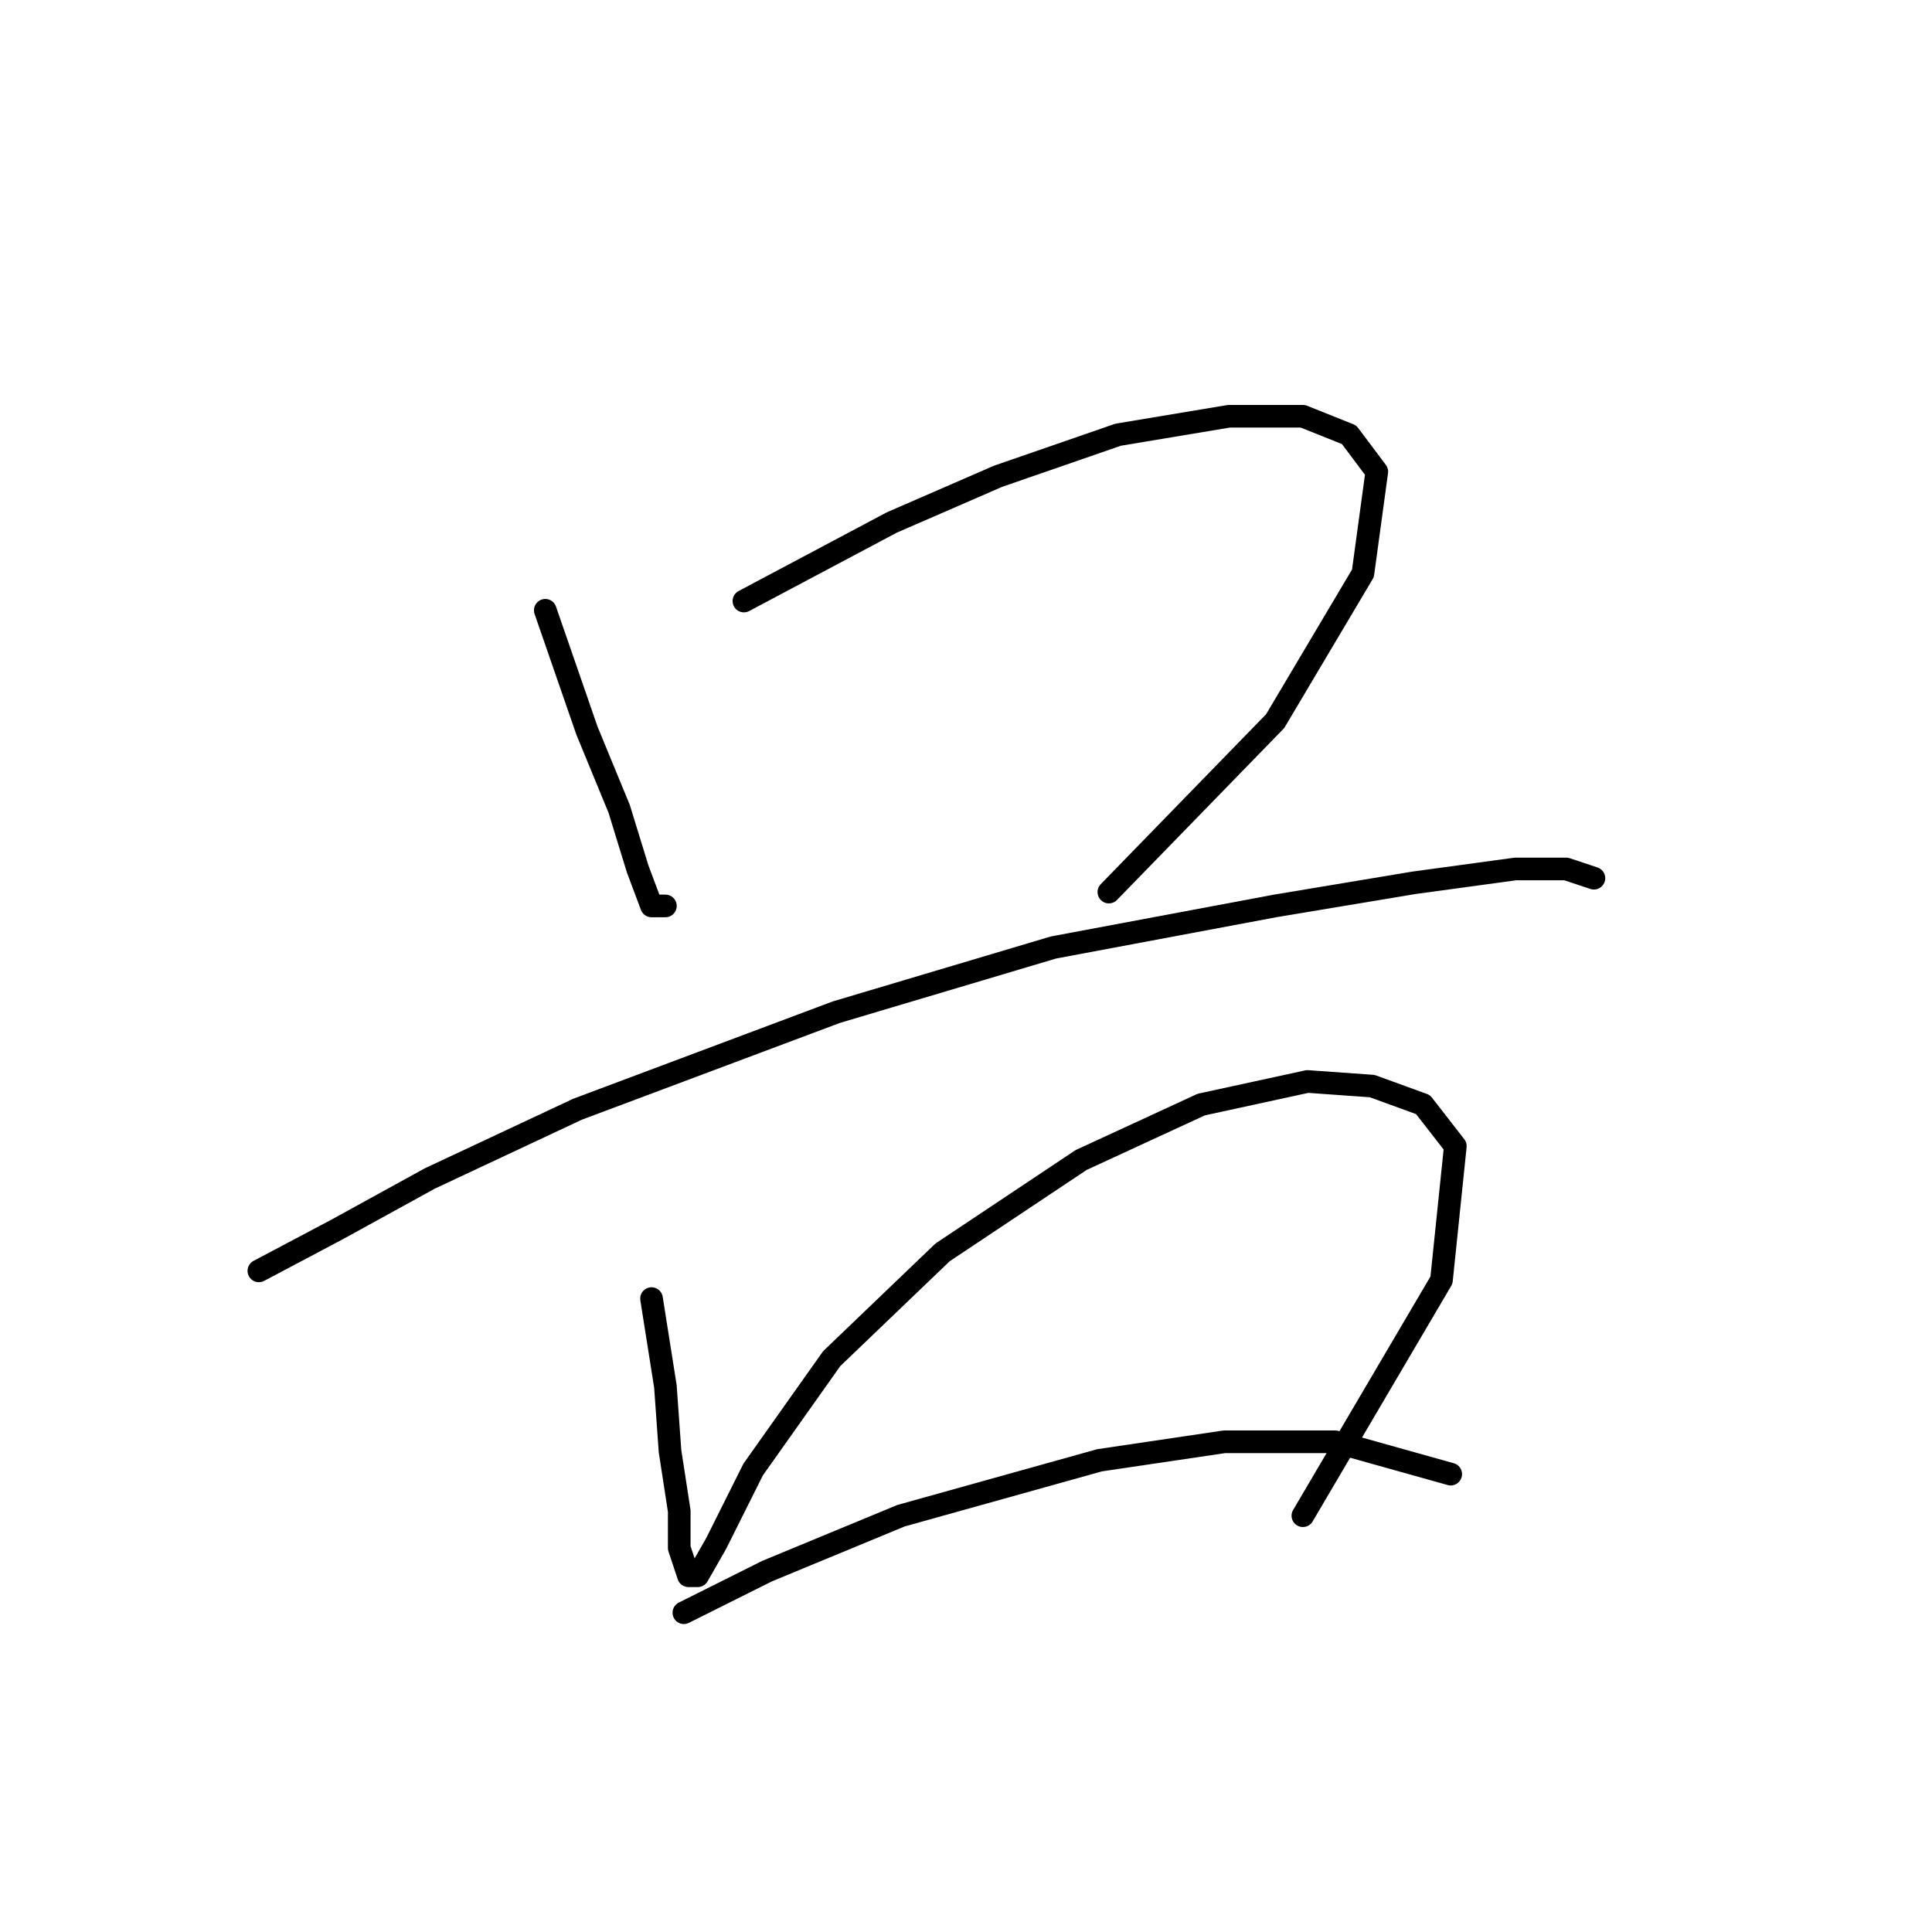 <?xml version="1.0" standalone="no"?>
    <svg width="256" height="256" xmlns="http://www.w3.org/2000/svg" version="1.1">
    <polyline stroke="black" stroke-width="3" stroke-linecap="round" fill="transparent" stroke-linejoin="round" points="72.253 80.865 77.762 96.78 82.046 107.186 84.495 115.143 86.331 120.04 88.168 120.04 88.168 120.04 " />
        <polyline stroke="black" stroke-width="3" stroke-linecap="round" fill="transparent" stroke-linejoin="round" points="98.573 79.64 118.161 69.235 132.24 63.113 148.155 57.604 162.845 55.156 172.639 55.156 178.76 57.604 182.433 62.501 180.597 75.968 168.966 95.555 146.93 118.204 146.93 118.204 " />
        <polyline stroke="black" stroke-width="3" stroke-linecap="round" fill="transparent" stroke-linejoin="round" points="34.302 168.397 44.707 162.888 56.95 156.155 76.537 146.973 110.816 134.119 139.585 125.549 168.966 120.04 187.33 116.979 200.796 115.143 207.53 115.143 211.202 116.367 211.202 116.367 " />
        <polyline stroke="black" stroke-width="3" stroke-linecap="round" fill="transparent" stroke-linejoin="round" points="86.331 172.07 88.168 183.7 88.78 192.269 90.004 200.227 90.004 205.124 91.228 208.796 92.452 208.796 94.901 204.512 99.798 194.718 110.204 180.027 124.894 165.948 143.258 153.706 159.173 146.361 173.251 143.3 181.821 143.912 188.554 146.361 192.839 151.87 191.003 169.621 172.639 200.839 172.639 200.839 " />
        <polyline stroke="black" stroke-width="3" stroke-linecap="round" fill="transparent" stroke-linejoin="round" points="90.616 213.693 101.634 208.184 119.385 200.839 145.706 193.494 162.233 191.045 176.924 191.045 192.227 195.33 192.227 195.33 " />
        </svg>